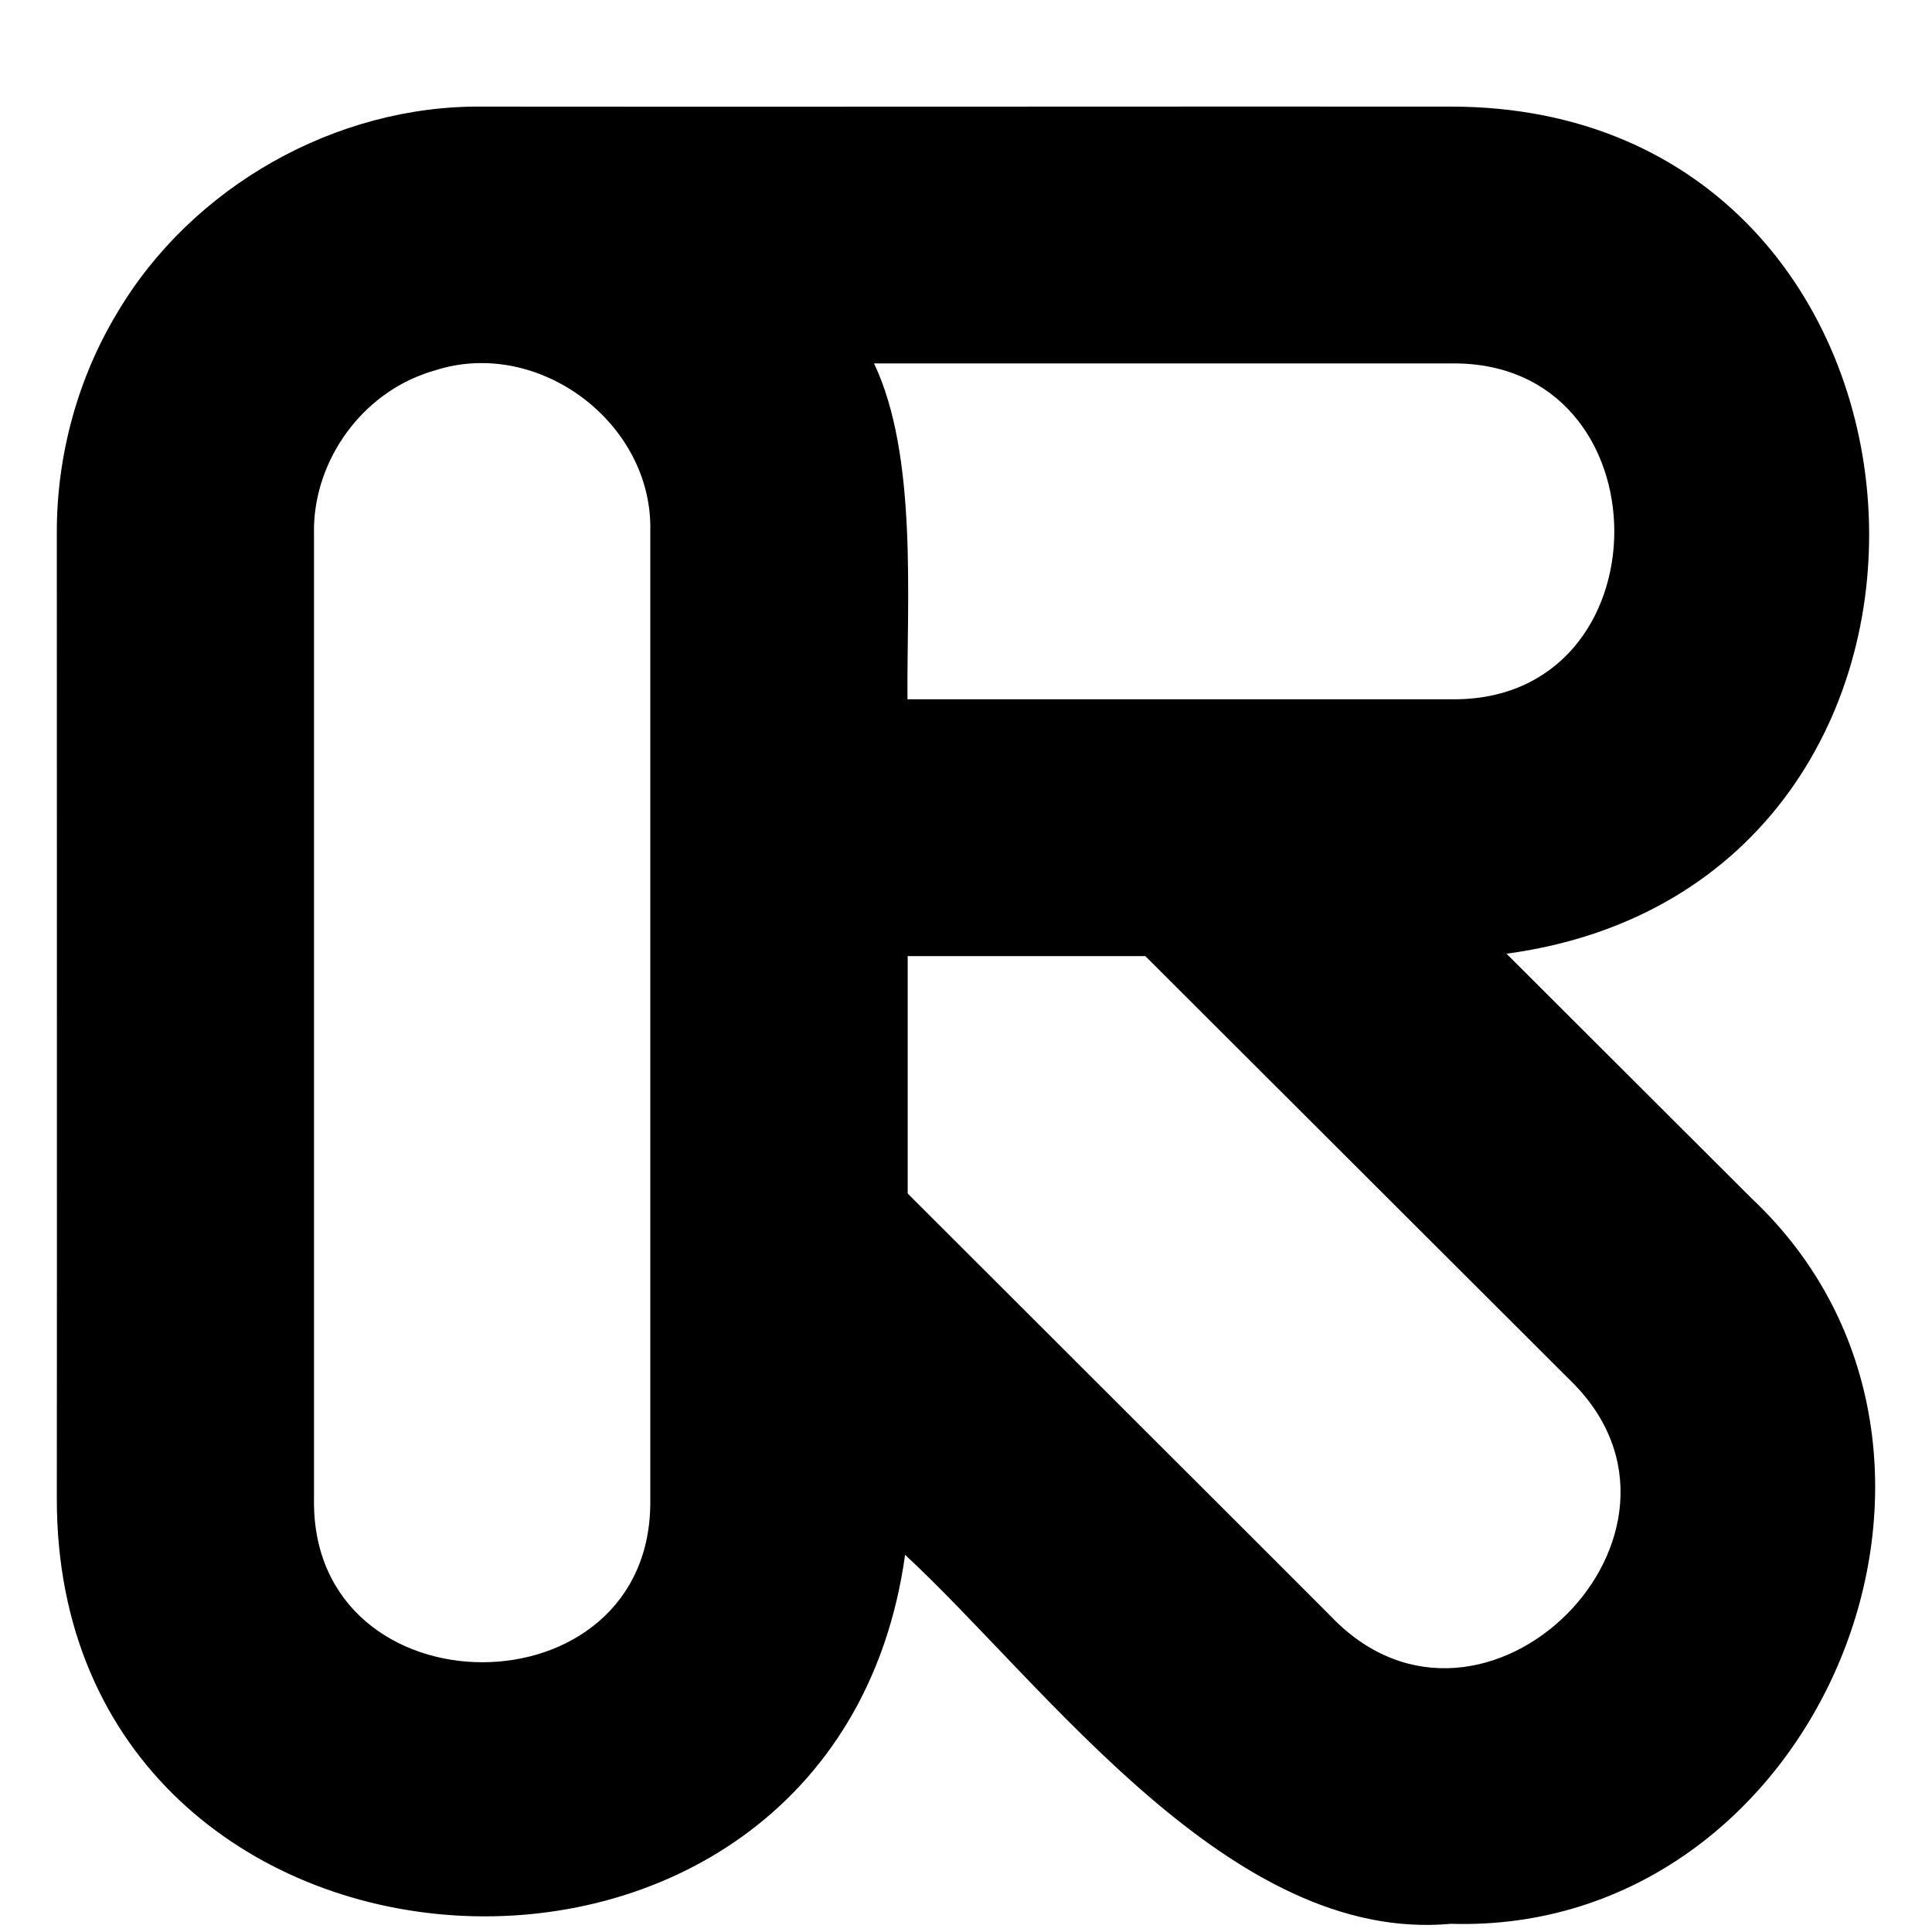 <svg width="17" height="17" viewBox="0 0 17 17" fill="none" xmlns="http://www.w3.org/2000/svg">
<g clip-path="url(#clip0_177_275)">
<path fill-rule="evenodd" clip-rule="evenodd" d="M12.766 16.928C10.827 17.105 9.206 14.833 7.964 13.681C7.336 18.208 0.495 17.779 0.5 13.187C0.502 11.258 0.5 6.545 0.5 4.677C0.5 4.005 0.684 3.329 1.03 2.755C1.686 1.643 2.955 0.924 4.246 0.938C6.191 0.941 10.876 0.936 12.766 0.938C17.362 0.938 17.799 7.776 13.256 8.392L15.412 10.544C17.78 12.772 16.003 17.026 12.766 16.928ZM11.722 14.234C13.058 15.61 15.19 13.478 13.815 12.144L10.078 8.413H7.987V10.502L11.217 13.728L11.722 14.234ZM2.763 13.189C2.733 15.102 5.752 15.109 5.722 13.189V4.677C5.748 3.723 4.739 2.965 3.828 3.259C3.788 3.27 3.751 3.282 3.716 3.296C3.144 3.508 2.747 4.094 2.763 4.705V13.189ZM12.766 6.153C14.685 6.183 14.683 3.168 12.766 3.198H7.691C8.076 4.01 7.978 5.274 7.985 6.153H12.766Z" fill="black"/>
</g>
<defs>
<clipPath id="clip0_177_275">
<rect width="16" height="16" fill="white" transform="translate(0.5 0.938)"/>
</clipPath>
</defs>
</svg>
